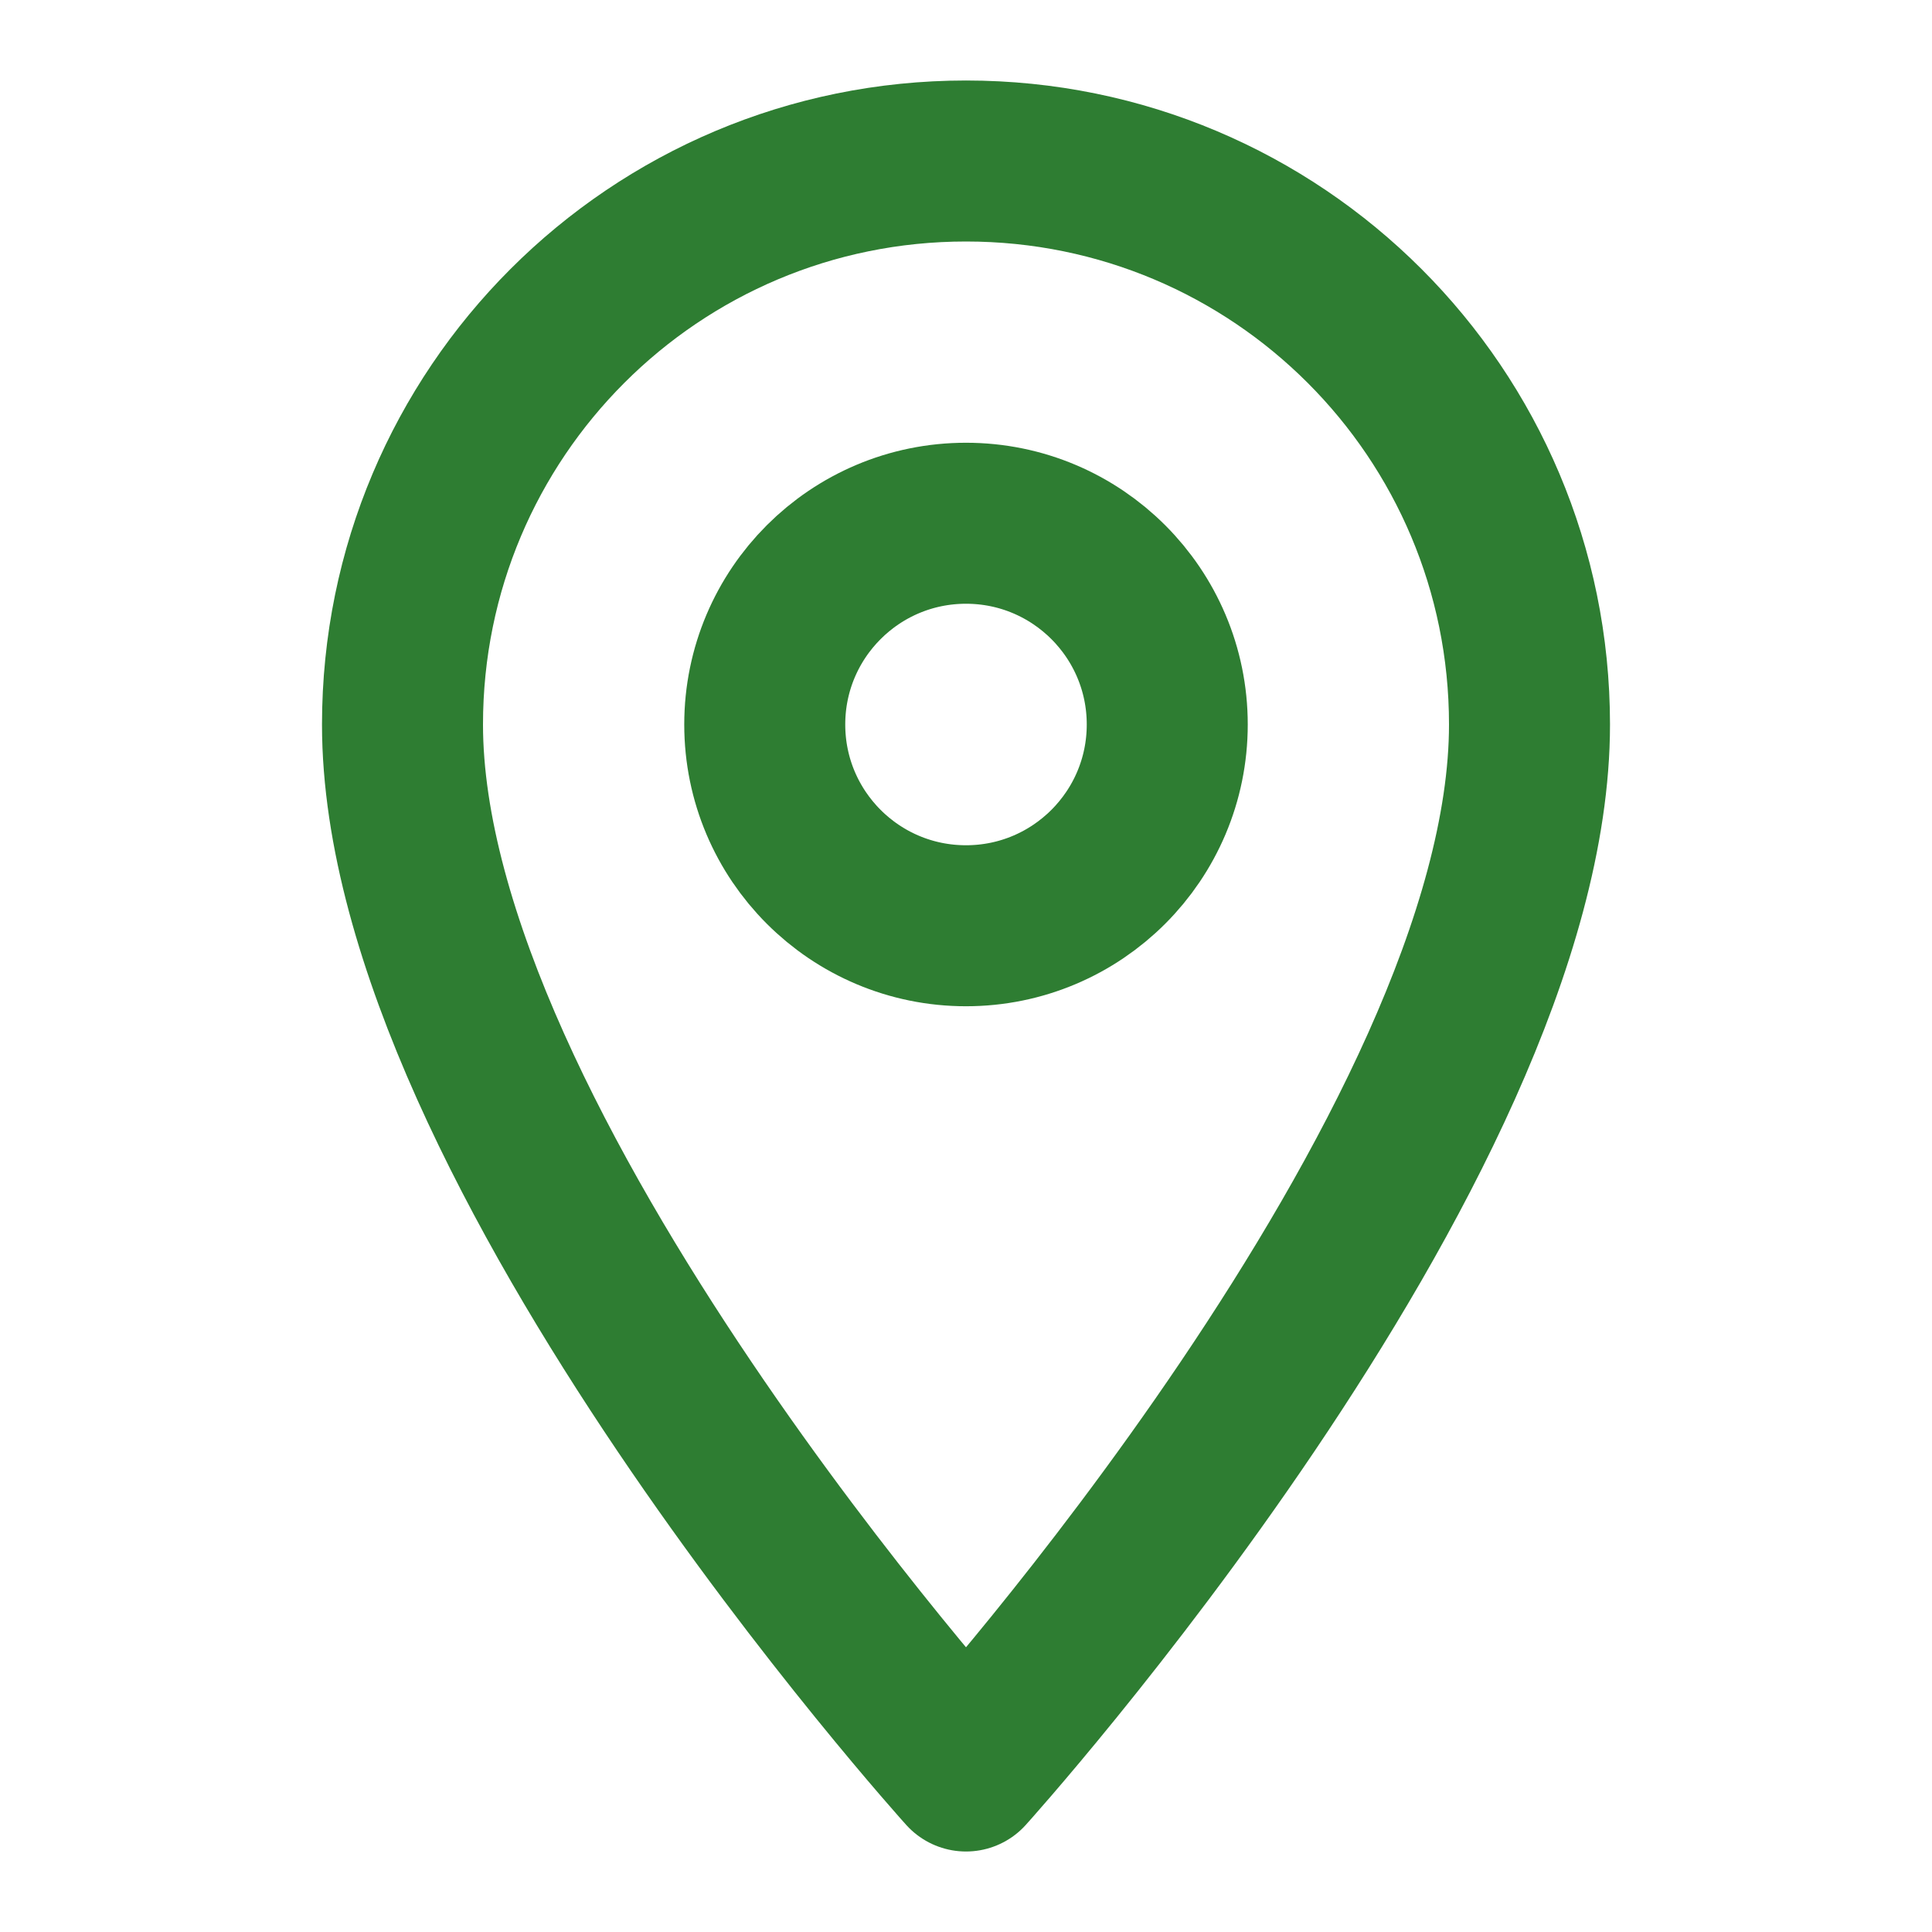 <svg xmlns="http://www.w3.org/2000/svg" viewBox="0 0 24 24" width="24" height="24" fill="none" stroke="#2e7d32" stroke-width="2" stroke-linecap="round" stroke-linejoin="round">
  <path d="M12 2C8.13 2 5 5.13 5 9c0 5.25 7 13 7 13s7-7.75 7-13c0-3.87-3.13-7-7-7z"/>
  <circle cx="12" cy="9" r="2.5"/>
</svg> 